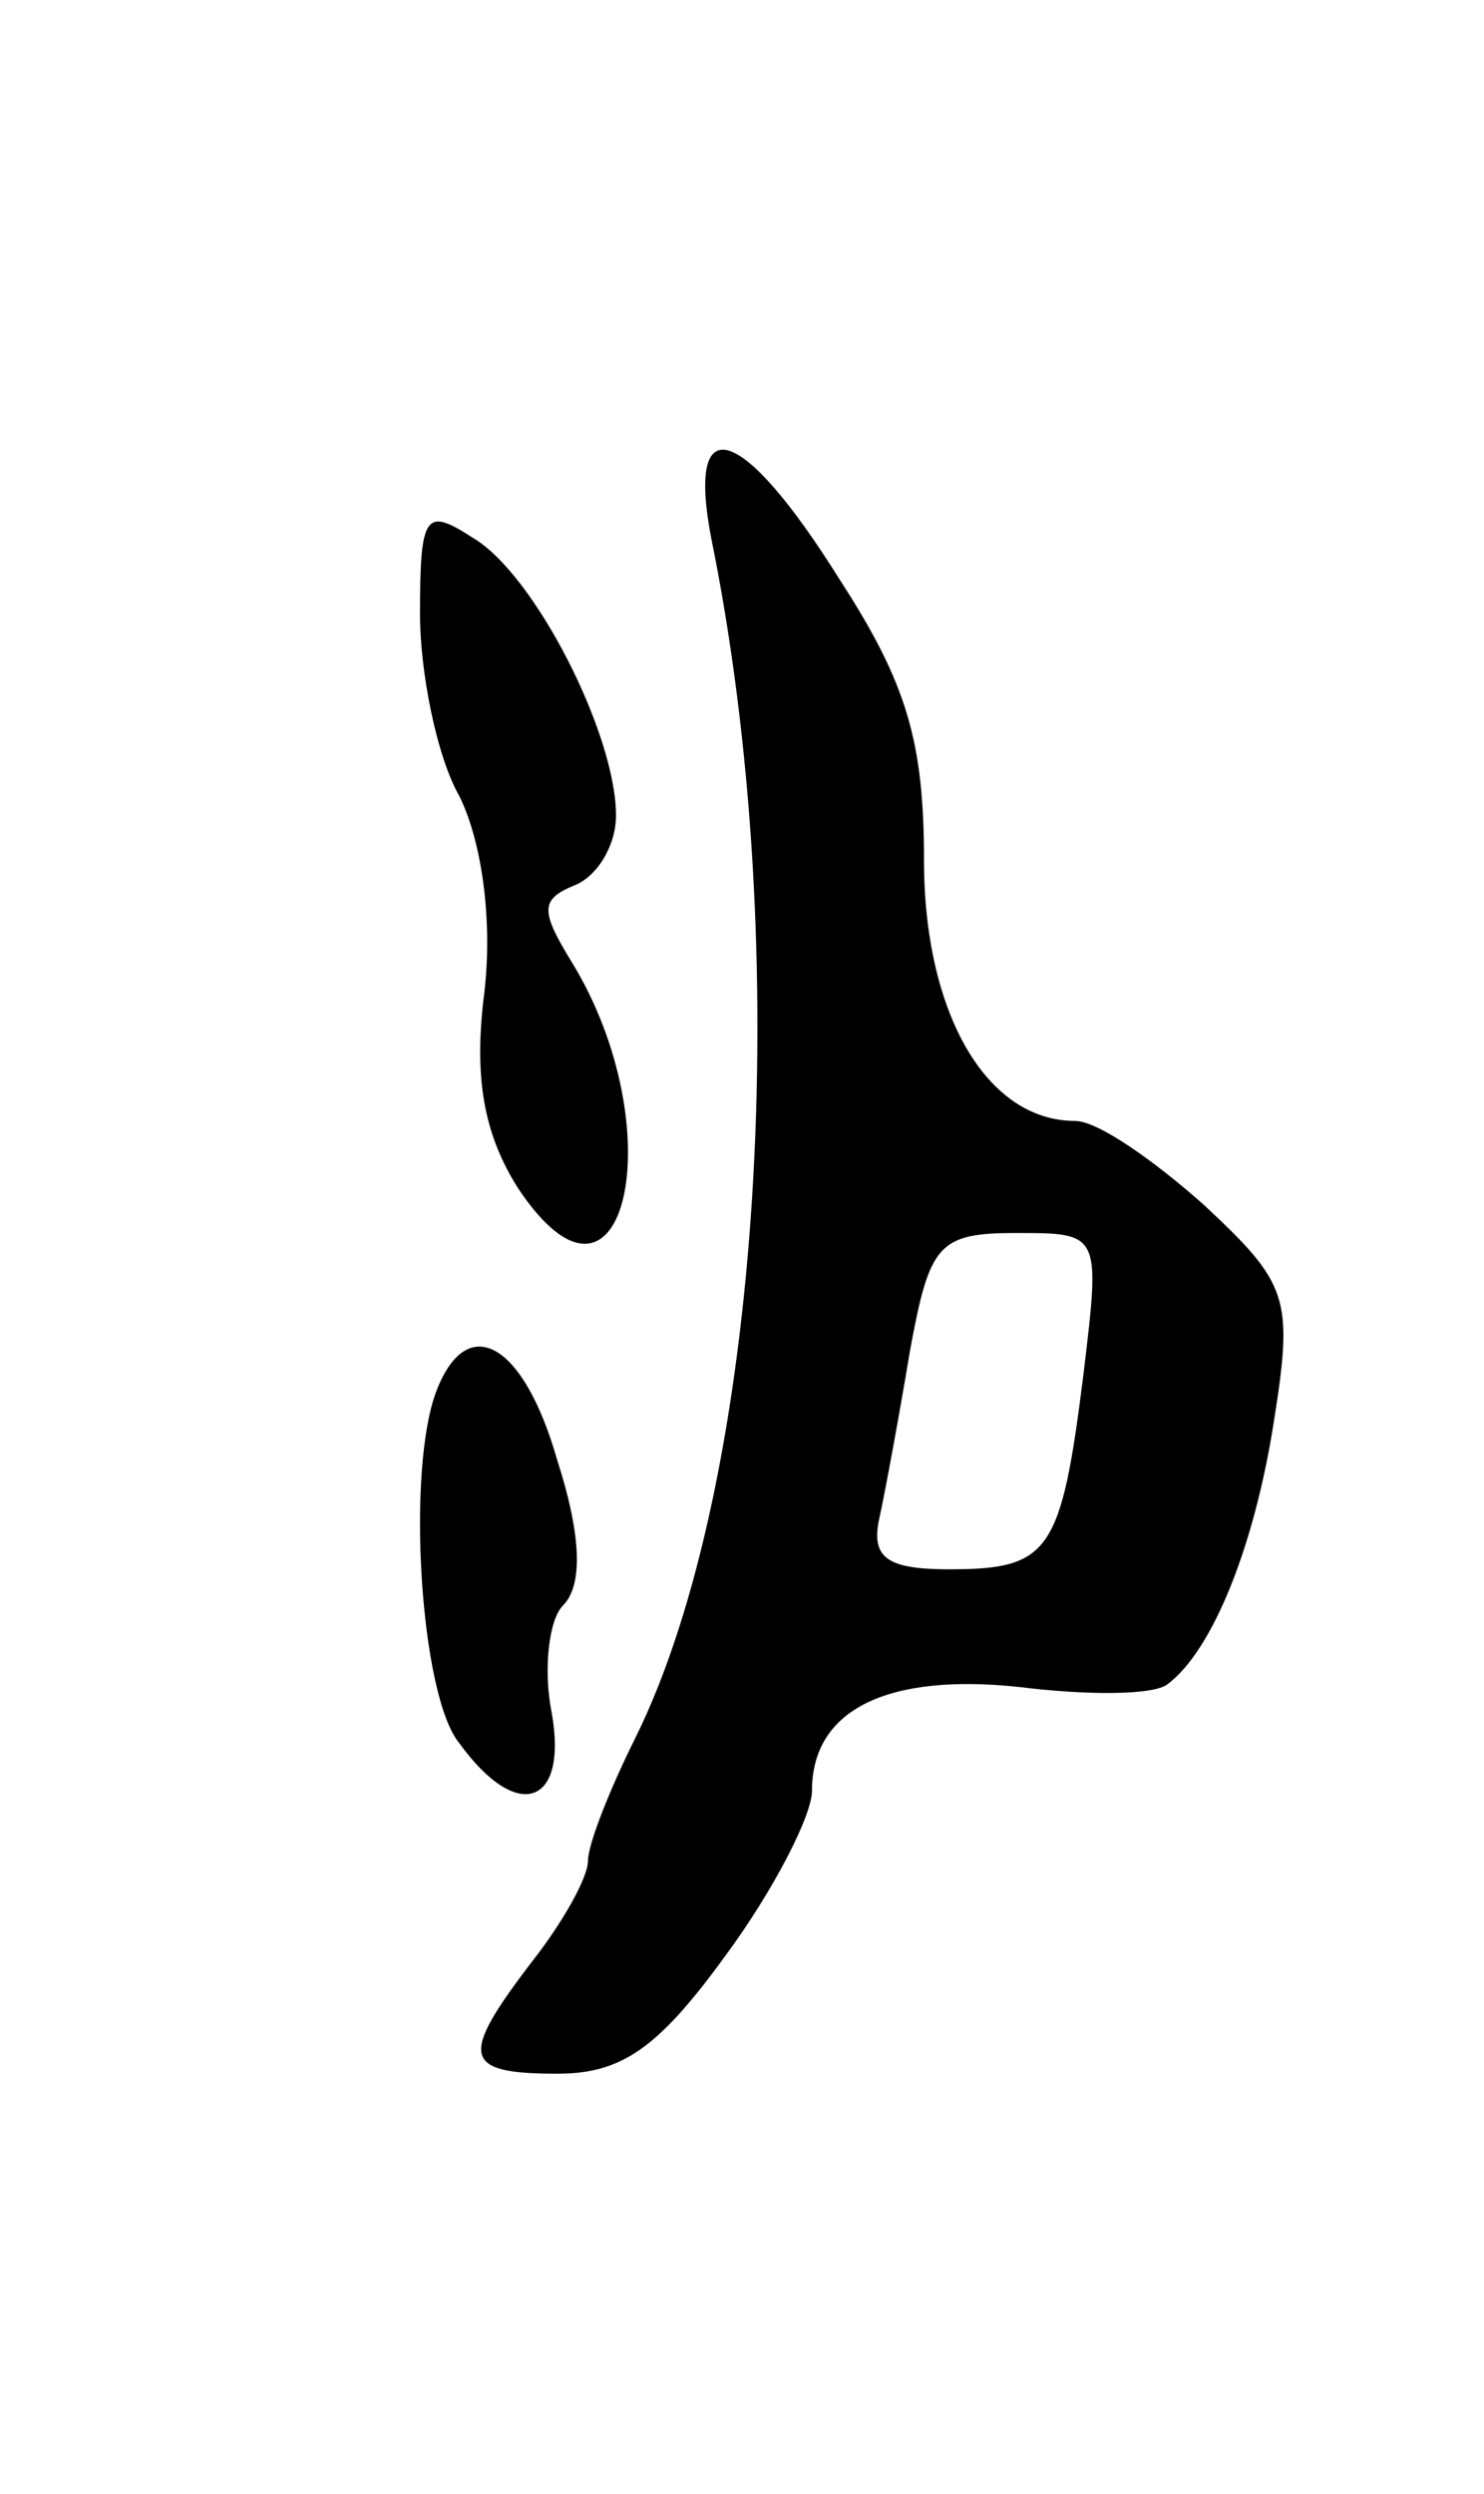 <svg version="1.0" xmlns="http://www.w3.org/2000/svg"
 width="53pt" height="89pt" viewBox="0 0 53 89"
 preserveAspectRatio="xMidYMid meet">
<g transform="translate(0,89) scale(0.1,-0.1)"
fill="#000000" stroke="none">
<path d="M254 698 c30 -147 18 -337 -27 -428 -9 -18 -17 -38 -17 -44 0 -6 -9
-22 -20 -36 -26 -34 -25 -40 9 -40 23 0 36 9 60 42 17 23 31 50 31 59 0 29 27
42 74 37 24 -3 48 -3 53 1 16 12 31 49 38 94 7 44 5 49 -25 77 -18 16 -38 30
-46 30 -32 0 -54 39 -54 93 0 42 -6 63 -30 100 -35 56 -55 62 -46 15z m133
-298 c-8 -64 -12 -70 -48 -70 -22 0 -28 4 -25 18 2 9 7 36 11 60 7 38 10 42
38 42 30 0 30 0 24 -50z"/>
<path d="M150 671 c0 -21 6 -51 14 -65 8 -16 12 -44 9 -70 -4 -31 0 -51 12
-70 38 -57 56 21 19 81 -11 18 -11 22 1 27 8 3 15 14 15 25 0 29 -29 86 -51
99 -17 11 -19 9 -19 -27z"/>
<path d="M156 394 c-11 -28 -6 -109 8 -126 21 -29 39 -22 33 11 -3 15 -1 33 4
38 7 7 7 24 -2 52 -12 42 -32 53 -43 25z"/>
</g>
</svg>
